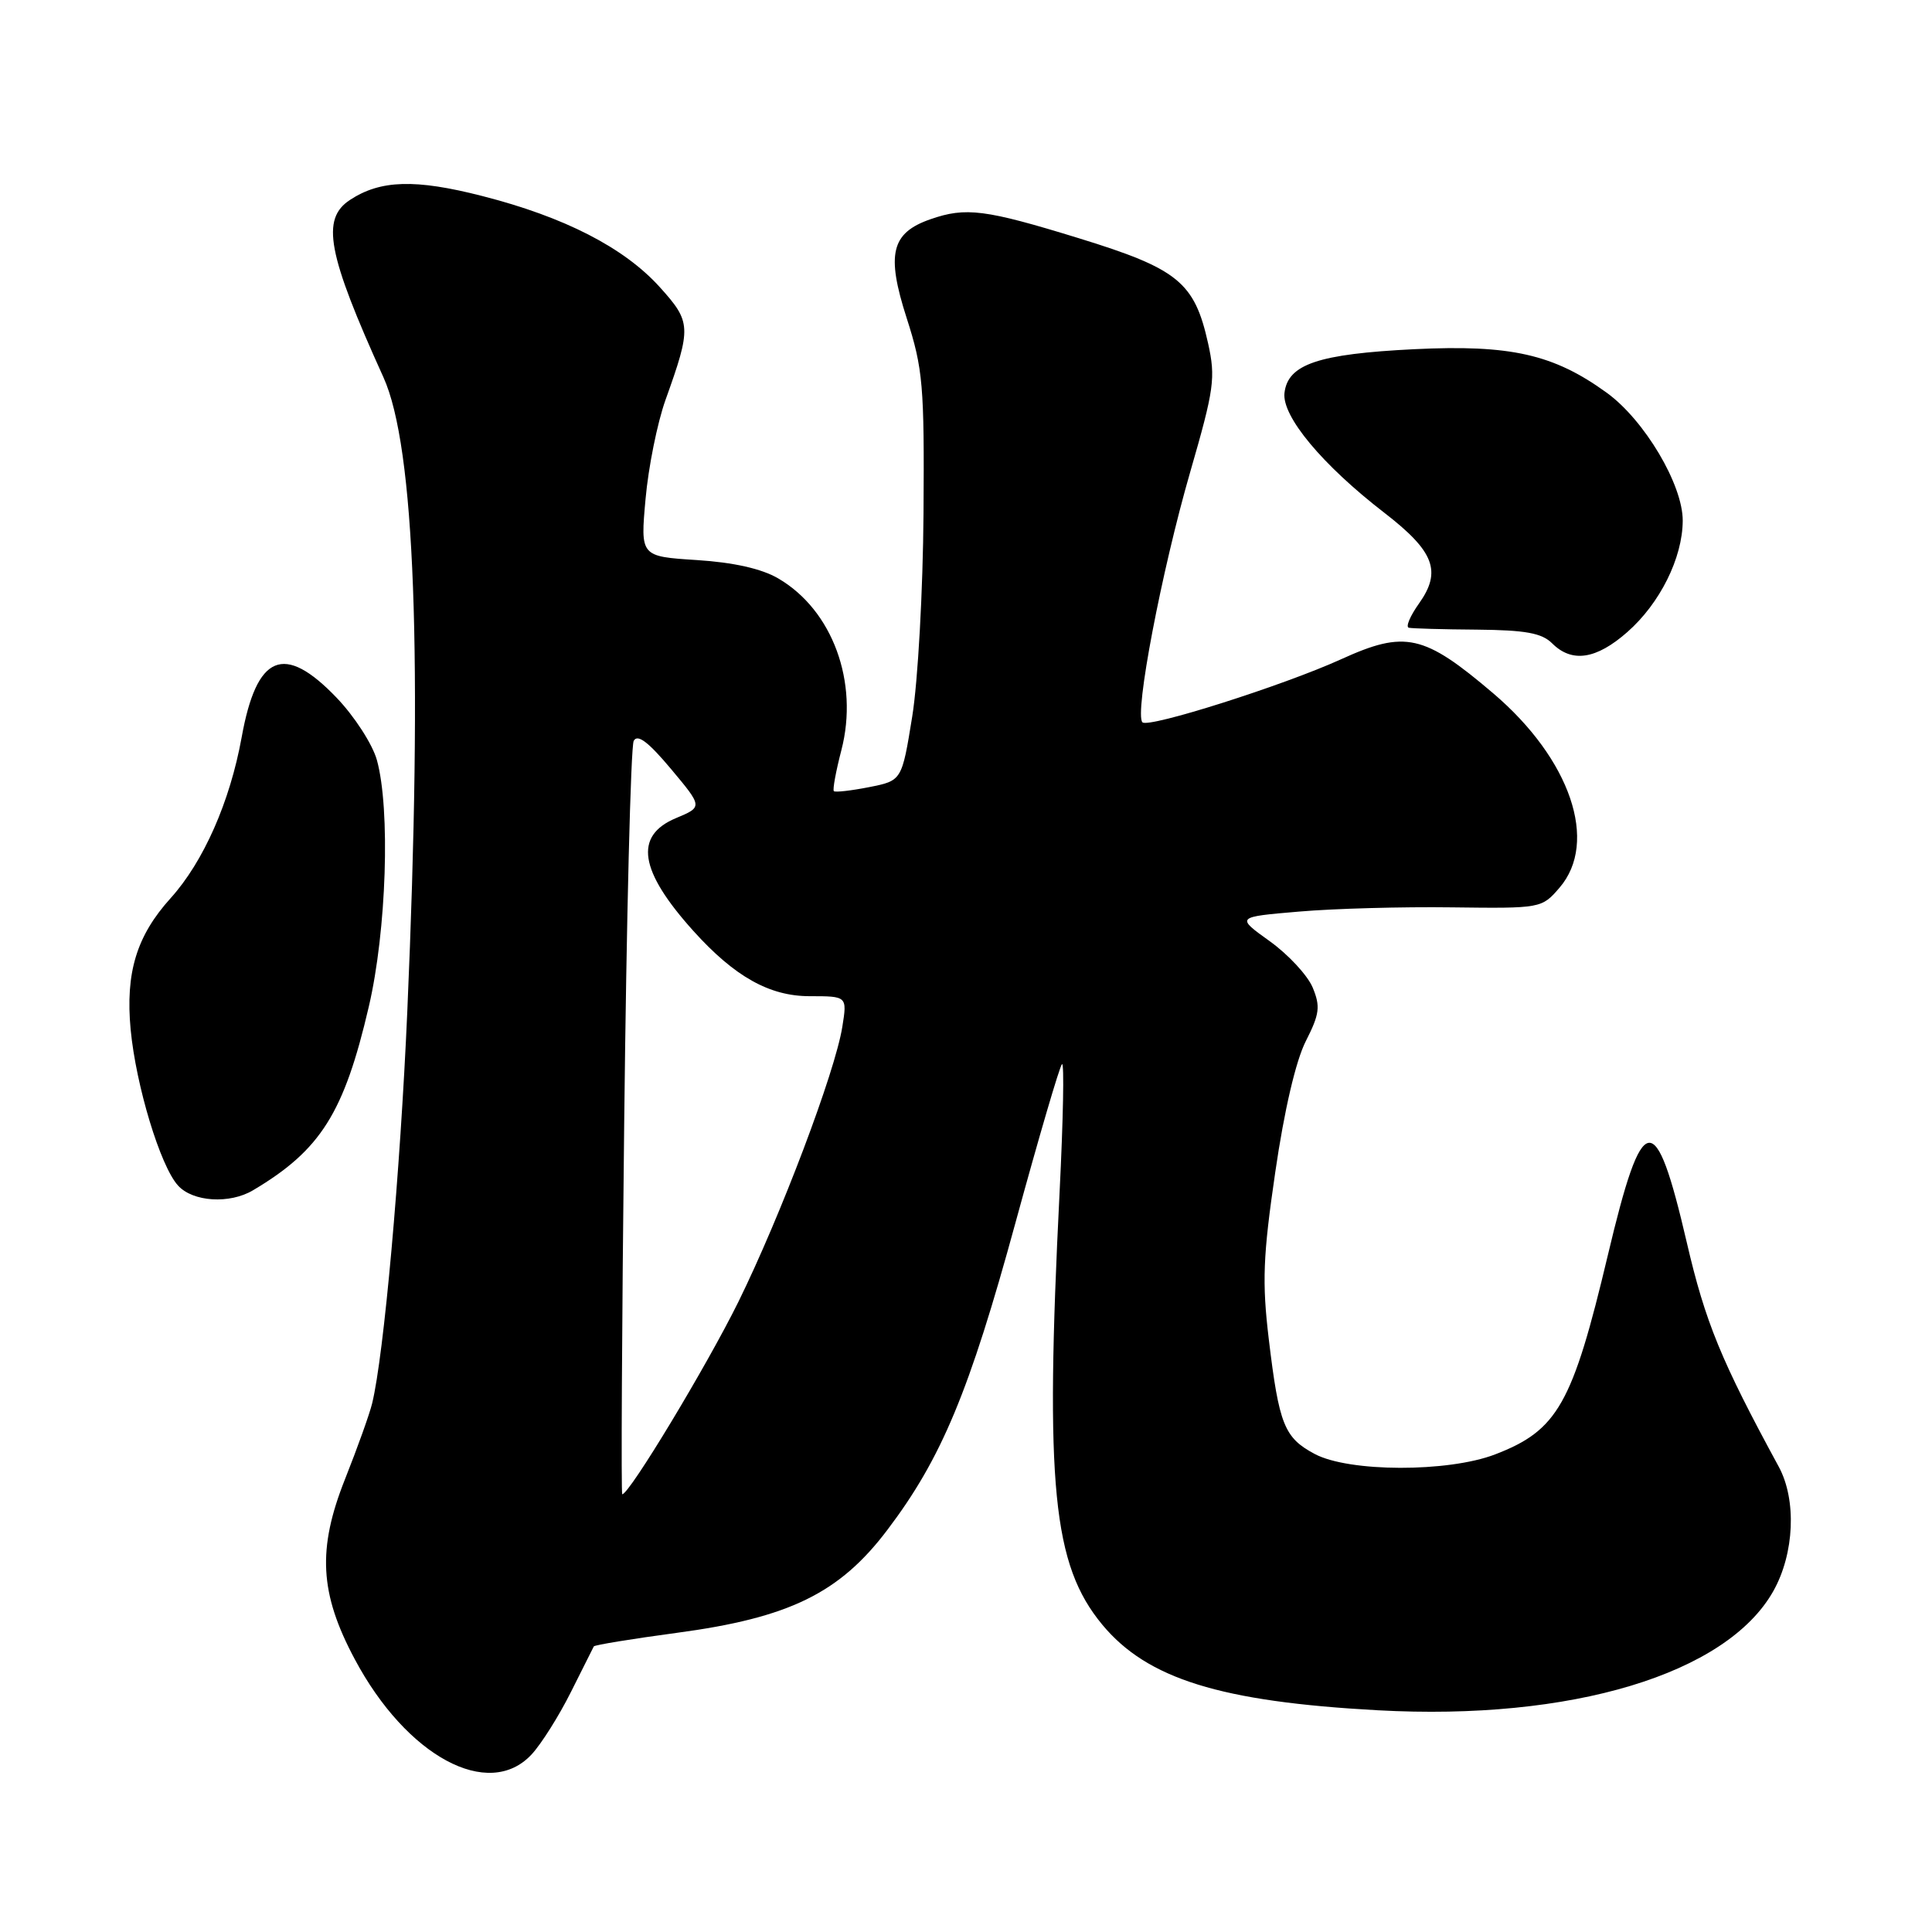 <?xml version="1.0" encoding="UTF-8" standalone="no"?>
<!DOCTYPE svg PUBLIC "-//W3C//DTD SVG 1.1//EN" "http://www.w3.org/Graphics/SVG/1.1/DTD/svg11.dtd" >
<svg xmlns="http://www.w3.org/2000/svg" xmlns:xlink="http://www.w3.org/1999/xlink" version="1.1" viewBox="0 0 256 256">
 <g >
 <path fill="currentColor"
d=" M 70.44 232.47 C 71.73 231.08 74.07 227.36 75.64 224.22 C 77.21 221.07 78.58 218.35 78.68 218.16 C 78.77 217.97 83.72 217.16 89.68 216.36 C 104.57 214.37 111.24 211.11 117.58 202.72 C 124.76 193.24 128.44 184.40 134.56 162.00 C 137.64 150.73 140.41 141.28 140.72 141.00 C 141.03 140.73 140.88 148.38 140.40 158.00 C 138.45 196.84 139.49 207.35 146.06 215.28 C 152.02 222.46 161.72 225.48 182.56 226.62 C 208.22 228.03 228.79 221.83 234.98 210.82 C 237.77 205.85 238.08 198.74 235.69 194.34 C 228.05 180.29 225.96 175.19 223.51 164.64 C 219.32 146.62 217.66 146.89 213.05 166.31 C 208.35 186.09 206.40 189.53 198.10 192.72 C 191.86 195.11 178.75 195.08 174.21 192.66 C 170.17 190.51 169.48 188.78 168.12 177.44 C 167.22 169.89 167.35 166.45 168.98 155.31 C 170.17 147.12 171.71 140.53 173.03 137.95 C 174.85 134.37 174.98 133.37 173.94 130.86 C 173.27 129.25 170.71 126.48 168.24 124.71 C 163.76 121.50 163.76 121.50 172.13 120.79 C 176.73 120.39 185.85 120.14 192.39 120.23 C 204.19 120.38 204.29 120.36 206.64 117.63 C 211.85 111.58 208.10 100.58 197.85 91.86 C 188.66 84.04 186.19 83.49 177.69 87.36 C 170.06 90.83 152.18 96.51 151.38 95.71 C 150.29 94.63 153.91 75.67 157.72 62.50 C 160.89 51.54 161.09 50.06 160.08 45.50 C 158.28 37.39 156.09 35.61 142.93 31.56 C 130.52 27.74 127.97 27.42 123.29 29.05 C 118.08 30.86 117.41 33.67 120.14 42.15 C 122.30 48.87 122.49 51.08 122.37 68.00 C 122.30 78.20 121.63 90.30 120.87 94.97 C 119.50 103.44 119.50 103.44 115.16 104.30 C 112.77 104.77 110.67 105.01 110.49 104.83 C 110.31 104.64 110.76 102.20 111.49 99.39 C 113.82 90.39 110.31 80.84 103.13 76.65 C 100.94 75.36 97.20 74.52 92.32 74.21 C 84.85 73.73 84.85 73.73 85.54 66.11 C 85.91 61.93 87.10 56.02 88.18 53.00 C 91.64 43.34 91.60 42.67 87.41 38.03 C 82.69 32.81 74.79 28.75 63.89 25.97 C 55.03 23.70 50.42 23.84 46.39 26.48 C 42.51 29.02 43.37 33.59 50.81 50.00 C 54.98 59.19 56.02 86.96 53.97 134.00 C 53.03 155.42 50.87 179.57 49.31 185.96 C 48.97 187.36 47.36 191.86 45.73 195.96 C 42.03 205.26 42.34 211.11 47.00 219.84 C 53.87 232.74 64.75 238.60 70.44 232.47 Z  M 33.54 157.71 C 42.49 152.40 45.59 147.47 48.87 133.38 C 51.22 123.32 51.74 107.21 49.94 100.71 C 49.36 98.62 46.96 94.91 44.61 92.46 C 37.63 85.17 34.01 86.67 32.02 97.70 C 30.47 106.24 26.97 114.18 22.61 119.01 C 18.09 124.01 16.61 128.89 17.31 136.41 C 18.02 143.87 21.24 154.50 23.58 157.08 C 25.54 159.26 30.43 159.57 33.54 157.71 Z  M 215.62 83.76 C 219.95 79.96 222.95 73.93 222.97 69.00 C 222.99 64.23 217.90 55.66 212.90 52.04 C 205.85 46.93 200.15 45.65 187.39 46.27 C 174.67 46.90 170.65 48.26 170.20 52.06 C 169.84 55.16 175.22 61.61 183.45 67.96 C 190.05 73.06 191.06 75.70 188.03 79.96 C 186.84 81.63 186.23 83.08 186.68 83.18 C 187.13 83.28 191.19 83.40 195.71 83.43 C 202.13 83.49 204.30 83.88 205.67 85.25 C 208.29 87.86 211.50 87.38 215.62 83.76 Z  M 82.71 148.75 C 83.01 121.66 83.58 98.90 83.97 98.17 C 84.47 97.22 85.91 98.31 88.90 101.88 C 93.12 106.92 93.12 106.92 89.56 108.41 C 83.97 110.75 84.70 115.39 91.90 123.38 C 97.34 129.41 101.96 132.00 107.28 132.00 C 112.26 132.00 112.26 132.00 111.61 136.07 C 110.65 142.07 103.46 161.07 97.84 172.50 C 93.64 181.01 83.39 198.00 82.45 198.00 C 82.29 198.00 82.40 175.84 82.71 148.75 Z "/>
</g>
</svg>